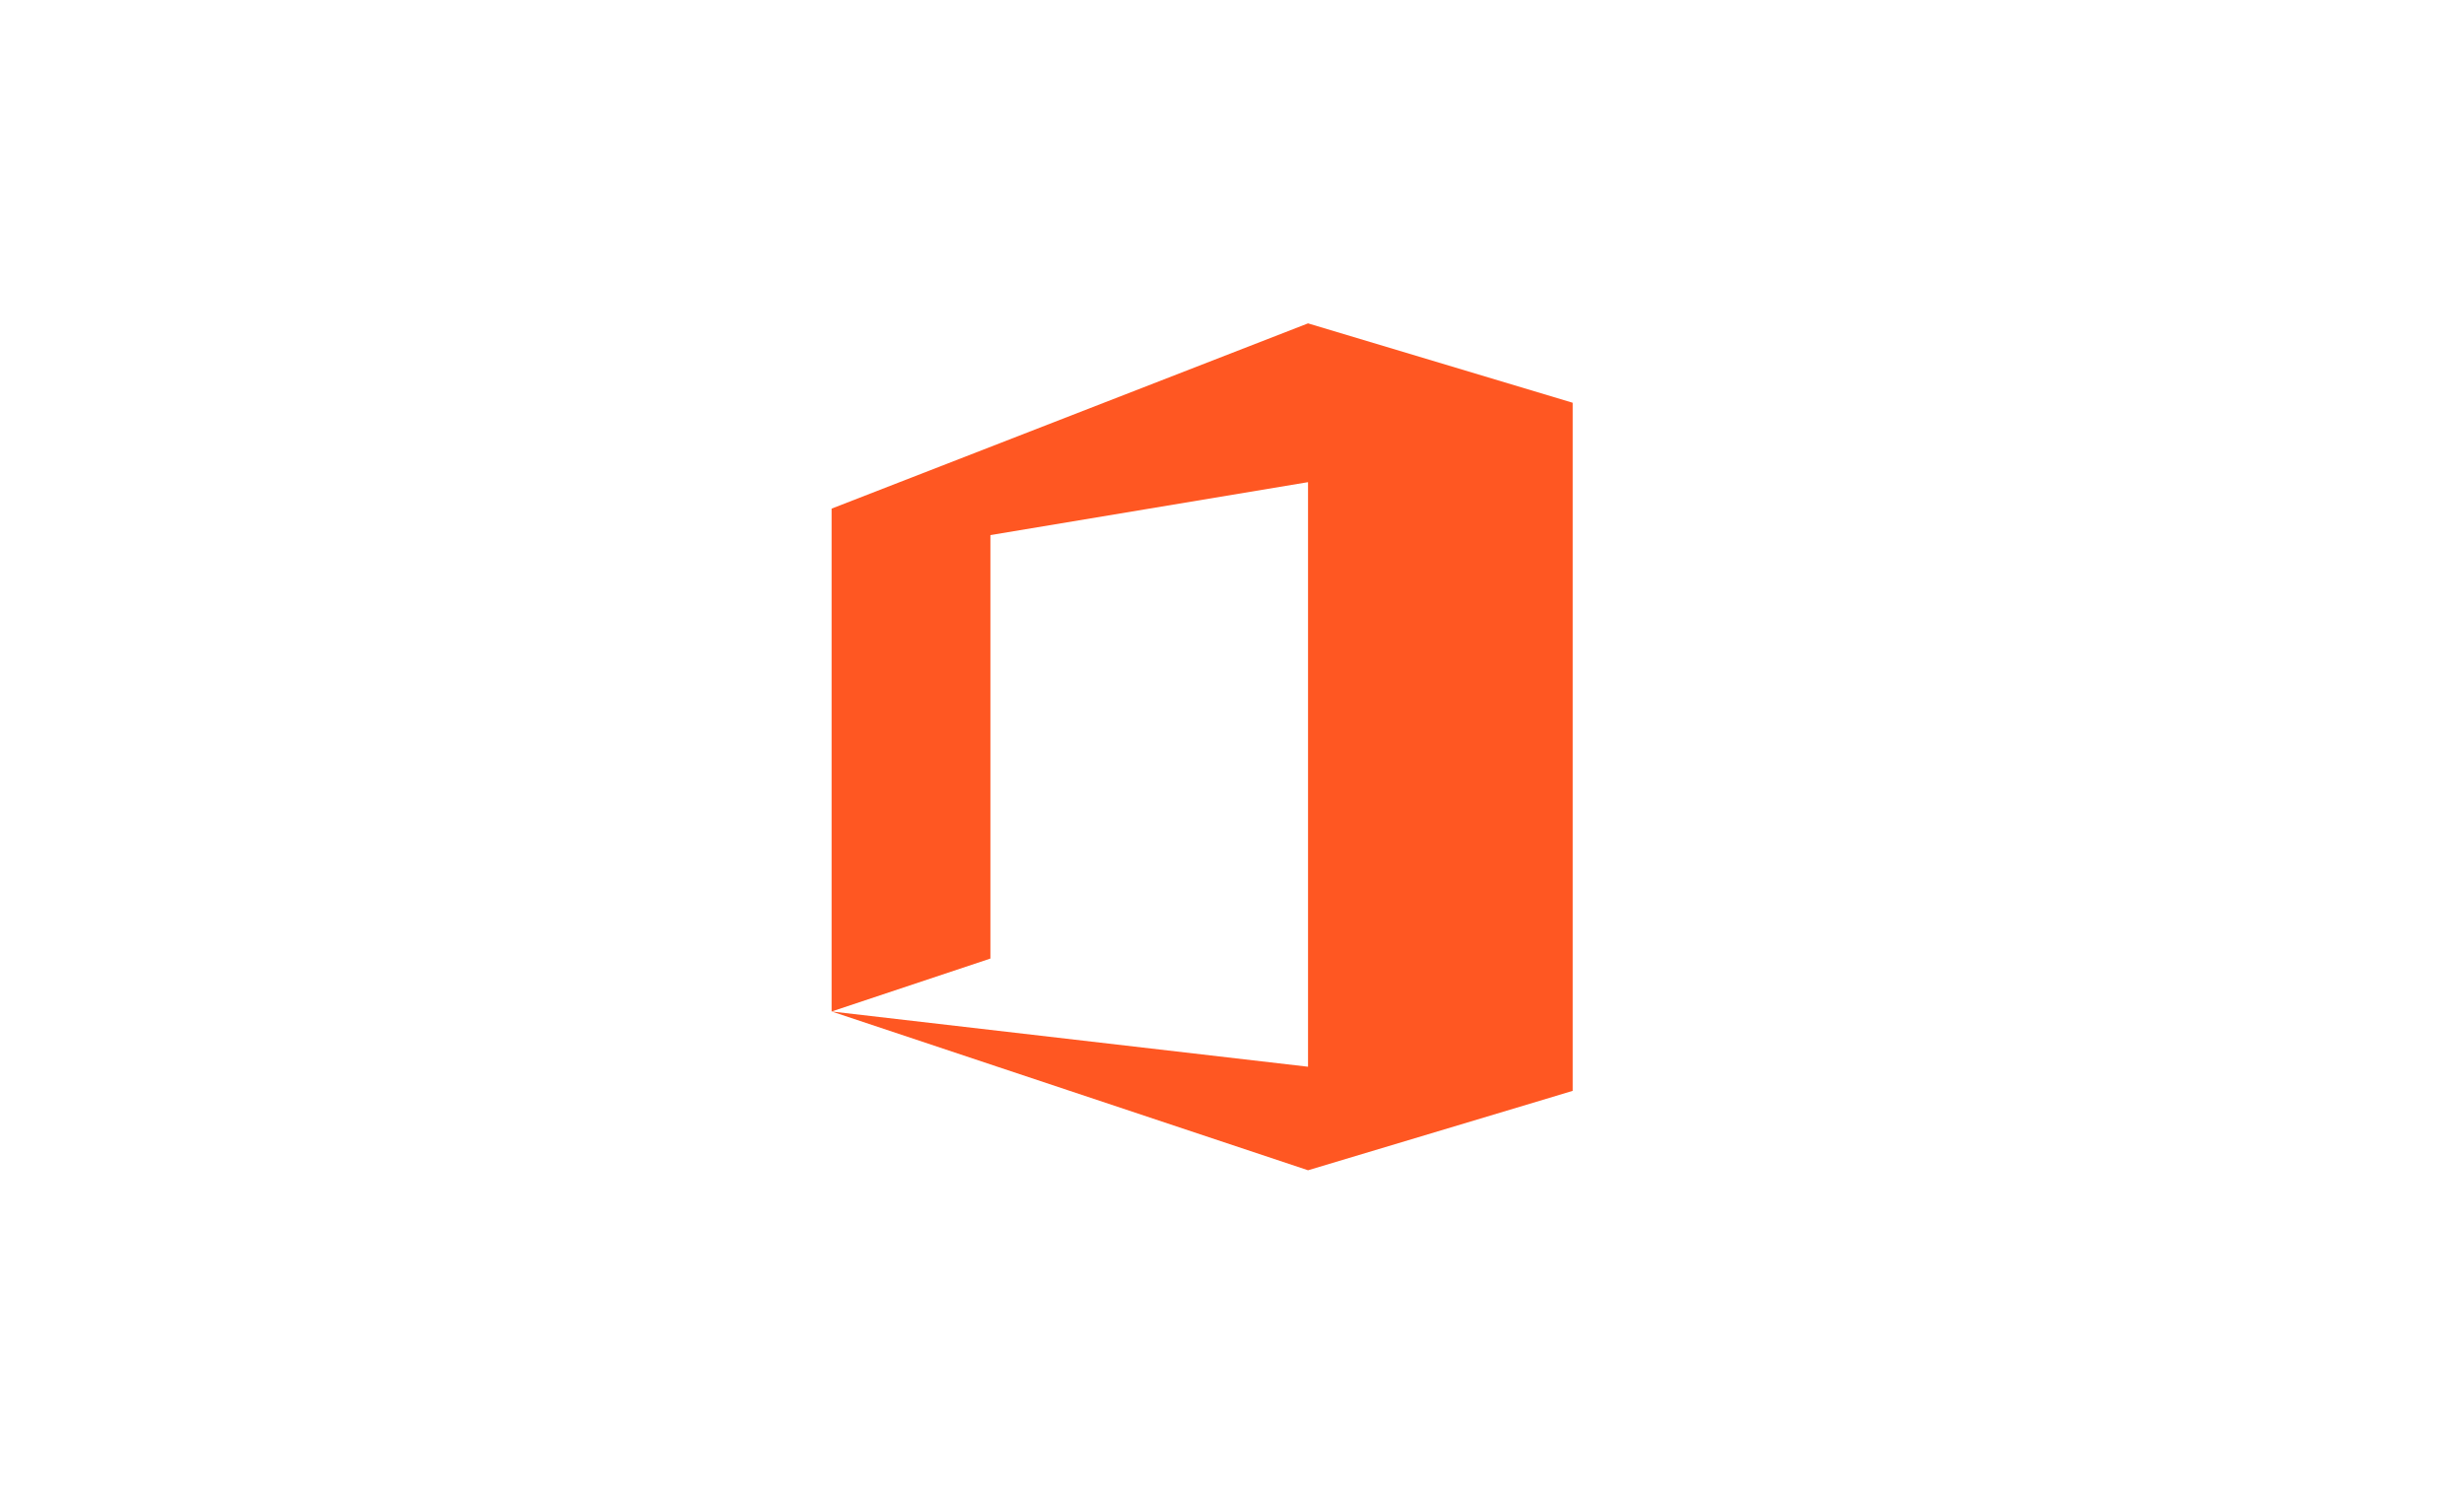 <?xml version="1.0" encoding="UTF-8"?>
<svg width="160px" height="97px" viewBox="0 0 160 97" version="1.1" xmlns="http://www.w3.org/2000/svg" xmlns:xlink="http://www.w3.org/1999/xlink">
    <!-- Generator: Sketch 52.6 (67491) - http://www.bohemiancoding.com/sketch -->
    <title>Group 70</title>
    <desc>Created with Sketch.</desc>
    <defs>
        <filter x="-89.4%" y="-78.2%" width="280.5%" height="256.4%" filterUnits="objectBoundingBox" id="filter-1">
            <feOffset dx="0" dy="0" in="SourceAlpha" result="shadowOffsetOuter1"></feOffset>
            <feGaussianBlur stdDeviation="11" in="shadowOffsetOuter1" result="shadowBlurOuter1"></feGaussianBlur>
            <feColorMatrix values="0 0 0 0 0.992   0 0 0 0 0.588   0 0 0 0 0.463  0 0 0 0.297 0" type="matrix" in="shadowBlurOuter1" result="shadowMatrixOuter1"></feColorMatrix>
            <feMerge>
                <feMergeNode in="shadowMatrixOuter1"></feMergeNode>
                <feMergeNode in="SourceGraphic"></feMergeNode>
            </feMerge>
        </filter>
    </defs>
    <g id="Website-Second-Iteration" stroke="none" stroke-width="1" fill="none" fill-rule="evenodd">
        <g id="Solutions-Catalog-Illustrations" transform="translate(-735, -9353)">
            <g id="Group-64" transform="translate(-25, 8919)">
                <g id="Group-63" transform="translate(0, 442)">
                    <g id="Group-59">
                        <g id="Group-51">
                            <g id="Group-70" transform="translate(760, 0)">
                                <rect id="Rectangle" fill="#FFFFFF" x="0" y="0" width="160" height="80" rx="6"></rect>
                                <g id="iconfinder_76-office_4202103" filter="url(#filter-1)" transform="translate(54, 13)" fill="#FF5722" fill-rule="nonzero">
                                    <polygon id="Path" points="30.937 0 0 12.031 0 44.688 10.312 41.25 10.312 13.75 30.937 10.313 30.937 48.276 0 44.688 30.937 55 48.125 49.843 48.125 5.156"></polygon>
                                </g>
                            </g>
                        </g>
                    </g>
                </g>
            </g>
        </g>
    </g>
</svg>